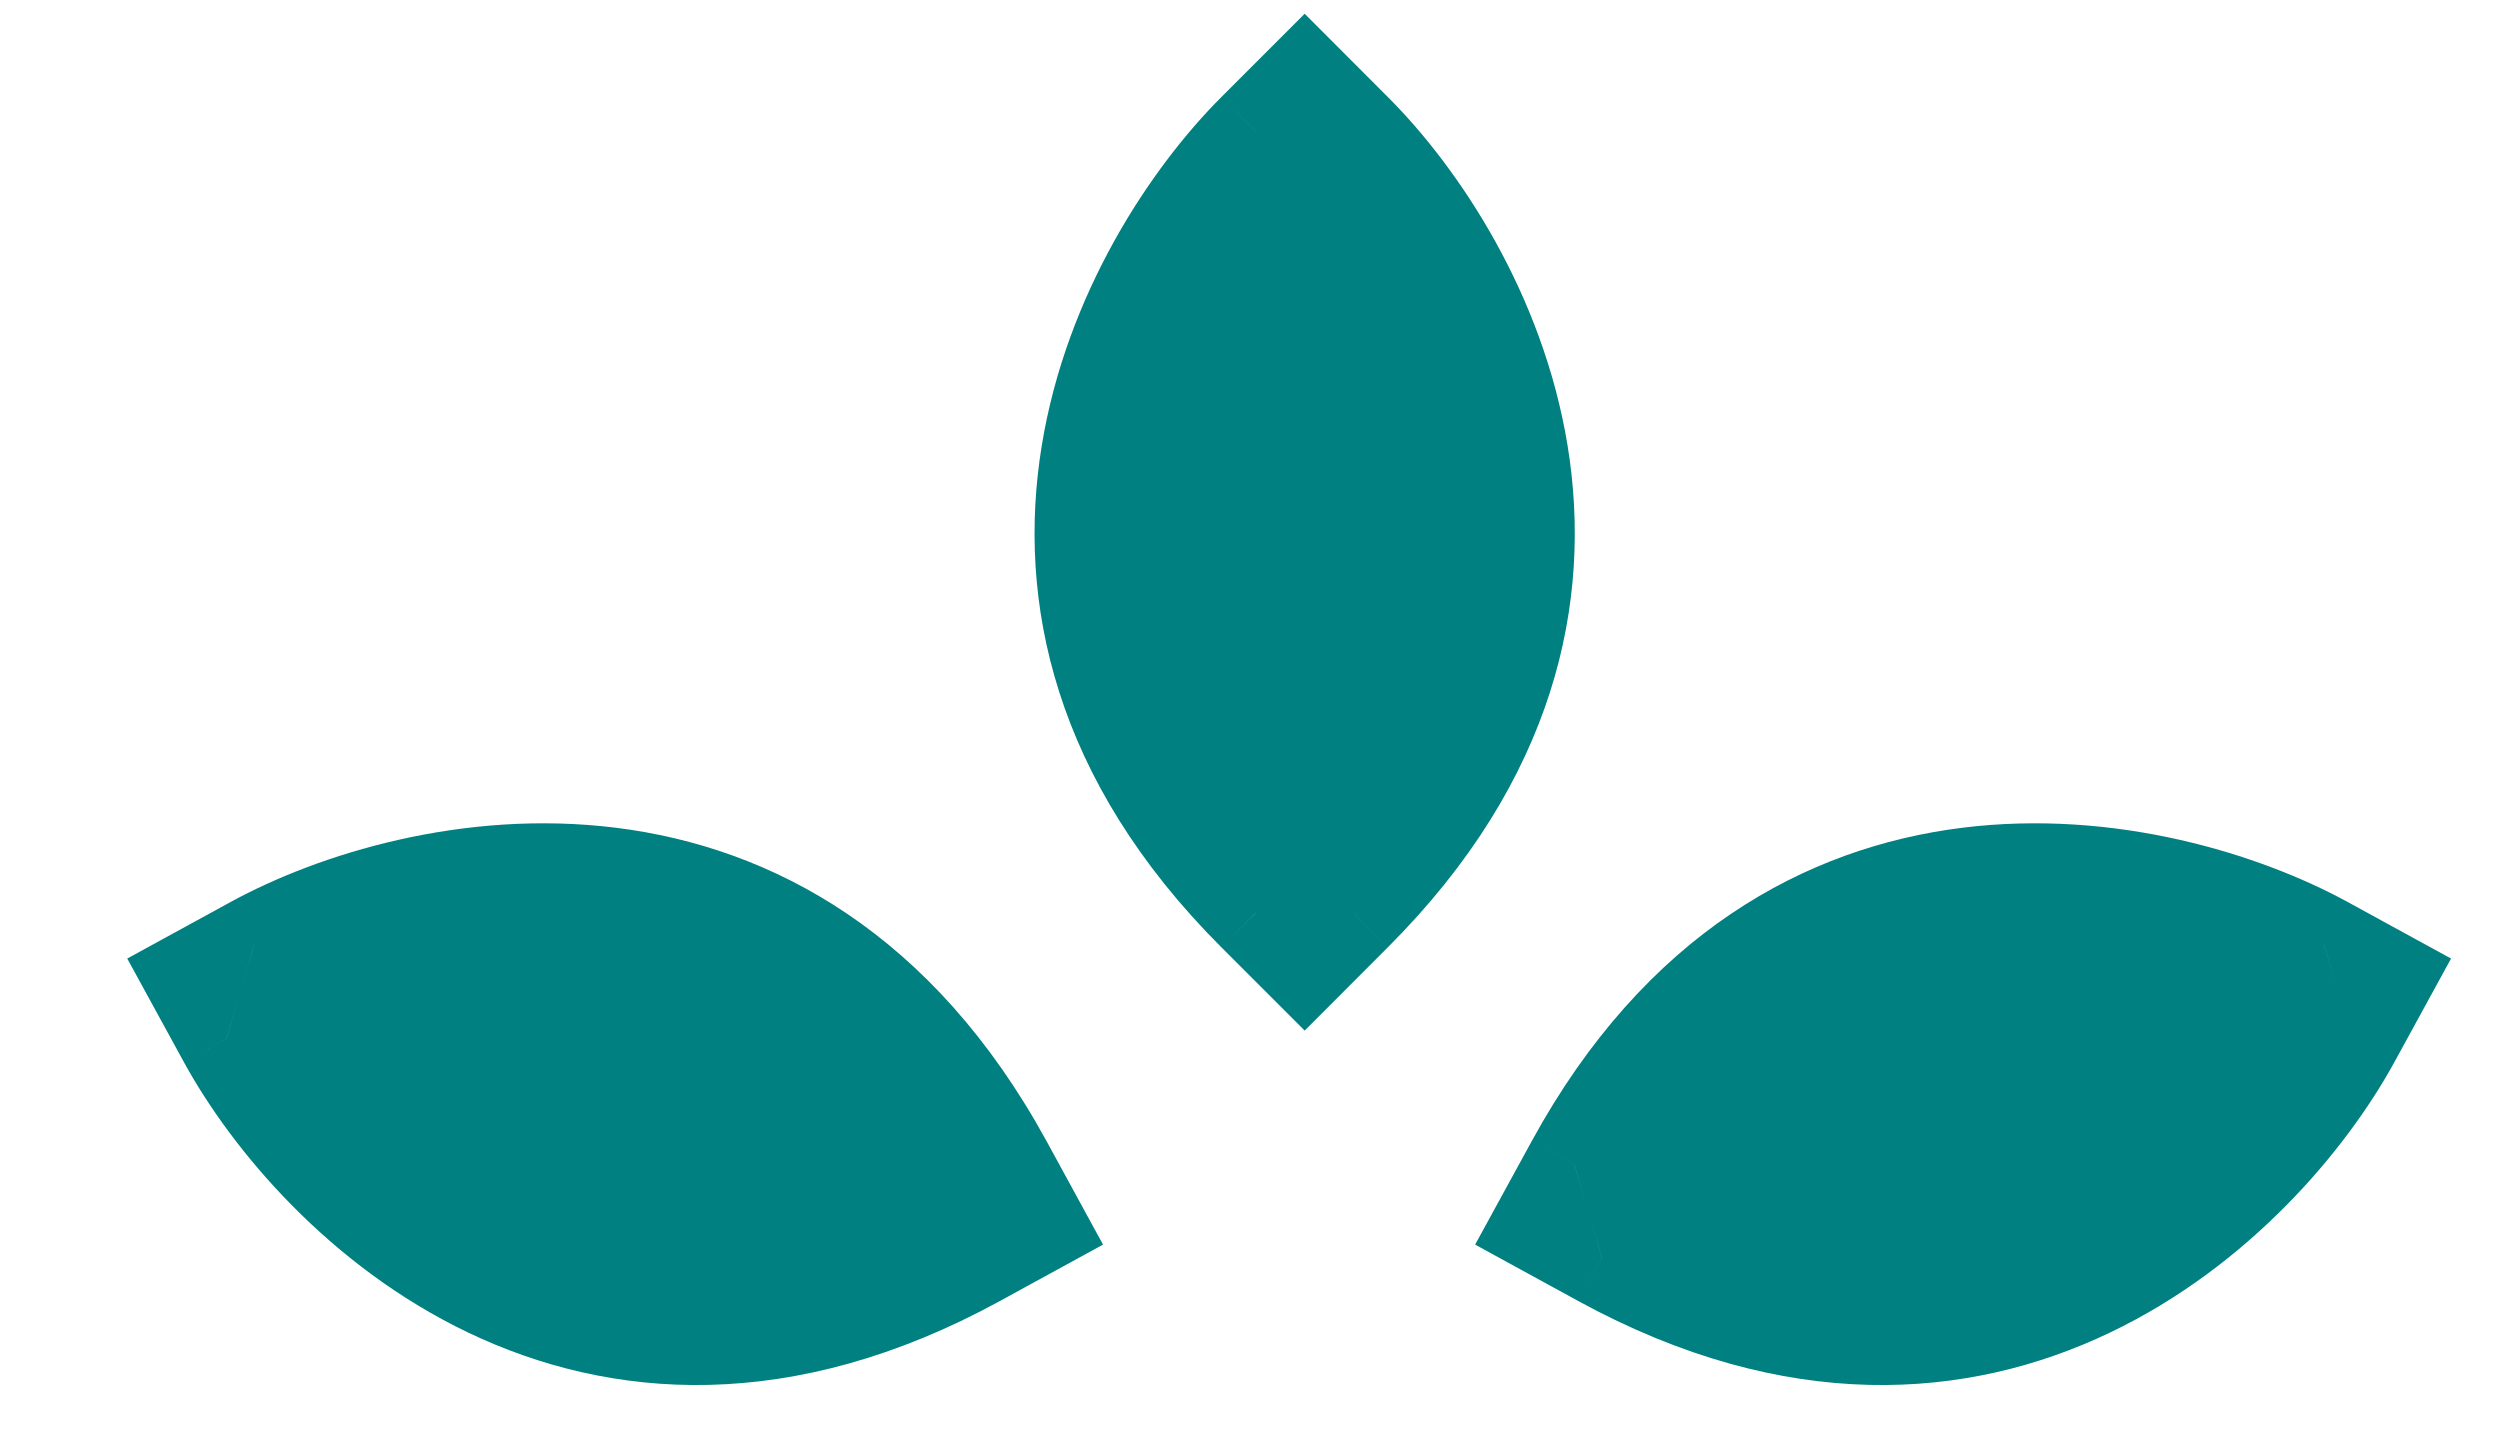 <svg width="19" height="11" viewBox="0 0 19 11" fill="none" xmlns="http://www.w3.org/2000/svg">
<path fill-rule="evenodd" clip-rule="evenodd" d="M9.545 1C8.555 1.989 7.17 4.562 9.545 6.937V1ZM10.286 1C11.275 1.989 12.661 4.562 10.286 6.937V1Z" fill="#008080"/>
<path d="M9.545 1H9.916V0.104L9.282 0.738L9.545 1ZM9.545 6.937L9.282 7.199L9.916 7.833V6.937H9.545ZM10.286 1L10.548 0.738L9.915 0.104V1H10.286ZM10.286 6.937H9.915V7.833L10.548 7.199L10.286 6.937ZM9.282 0.738C8.746 1.274 8.105 2.232 7.917 3.389C7.725 4.569 8.009 5.926 9.282 7.199L9.807 6.674C8.705 5.573 8.495 4.456 8.649 3.509C8.807 2.538 9.354 1.715 9.807 1.262L9.282 0.738ZM9.916 6.937V1H9.174V6.937H9.916ZM10.024 1.262C10.476 1.715 11.023 2.538 11.181 3.509C11.336 4.456 11.126 5.573 10.024 6.674L10.548 7.199C11.821 5.926 12.106 4.569 11.914 3.389C11.726 2.232 11.085 1.274 10.548 0.738L10.024 1.262ZM10.657 6.937V1H9.915V6.937H10.657Z" fill="#008080"/>
<path fill-rule="evenodd" clip-rule="evenodd" d="M1.931 7.181C3.159 6.51 6.017 5.904 7.628 8.851L1.931 7.181ZM1.722 7.893C2.394 9.121 4.473 11.174 7.419 9.563L1.722 7.893Z" fill="#008080"/>
<path d="M1.931 7.181L1.753 6.855L0.967 7.285L1.827 7.537L1.931 7.181ZM7.628 8.851L7.524 9.207L8.383 9.459L7.954 8.673L7.628 8.851ZM1.722 7.893L1.827 7.537L0.967 7.285L1.397 8.071L1.722 7.893ZM7.419 9.563L7.597 9.889L8.383 9.459L7.524 9.207L7.419 9.563ZM2.109 7.507C2.671 7.199 3.615 6.906 4.59 7.027C5.543 7.146 6.555 7.662 7.303 9.029L7.954 8.673C7.09 7.093 5.868 6.439 4.682 6.291C3.519 6.146 2.419 6.491 1.753 6.855L2.109 7.507ZM7.733 8.495L2.036 6.825L1.827 7.537L7.524 9.207L7.733 8.495ZM1.397 8.071C1.761 8.737 2.5 9.621 3.557 10.127C4.636 10.643 6.018 10.752 7.597 9.889L7.242 9.238C5.874 9.985 4.744 9.873 3.878 9.458C2.991 9.033 2.355 8.277 2.048 7.715L1.397 8.071ZM7.524 9.207L1.827 7.537L1.618 8.249L7.315 9.919L7.524 9.207Z" fill="#008080"/>
<path fill-rule="evenodd" clip-rule="evenodd" d="M17.664 7.181C16.436 6.51 13.577 5.904 11.966 8.851L17.664 7.181ZM17.872 7.893C17.201 9.121 15.122 11.174 12.175 9.563L17.872 7.893Z" fill="#008080"/>
<path d="M17.664 7.181L17.842 6.855L18.628 7.285L17.768 7.537L17.664 7.181ZM11.966 8.851L12.071 9.207L11.211 9.459L11.641 8.673L11.966 8.851ZM17.872 7.893L17.768 7.537L18.628 7.285L18.198 8.071L17.872 7.893ZM12.175 9.563L11.997 9.889L11.211 9.459L12.071 9.207L12.175 9.563ZM17.486 7.507C16.924 7.199 15.98 6.906 15.005 7.027C14.052 7.146 13.04 7.662 12.292 9.029L11.641 8.673C12.504 7.093 13.727 6.439 14.913 6.291C16.076 6.146 17.175 6.491 17.842 6.855L17.486 7.507ZM11.862 8.495L17.559 6.825L17.768 7.537L12.071 9.207L11.862 8.495ZM18.198 8.071C17.834 8.737 17.095 9.621 16.037 10.127C14.959 10.643 13.577 10.752 11.997 9.889L12.353 9.238C13.72 9.985 14.851 9.873 15.717 9.458C16.604 9.033 17.24 8.277 17.547 7.715L18.198 8.071ZM12.071 9.207L17.768 7.537L17.977 8.249L12.28 9.919L12.071 9.207Z" fill="#008080"/>
</svg>
